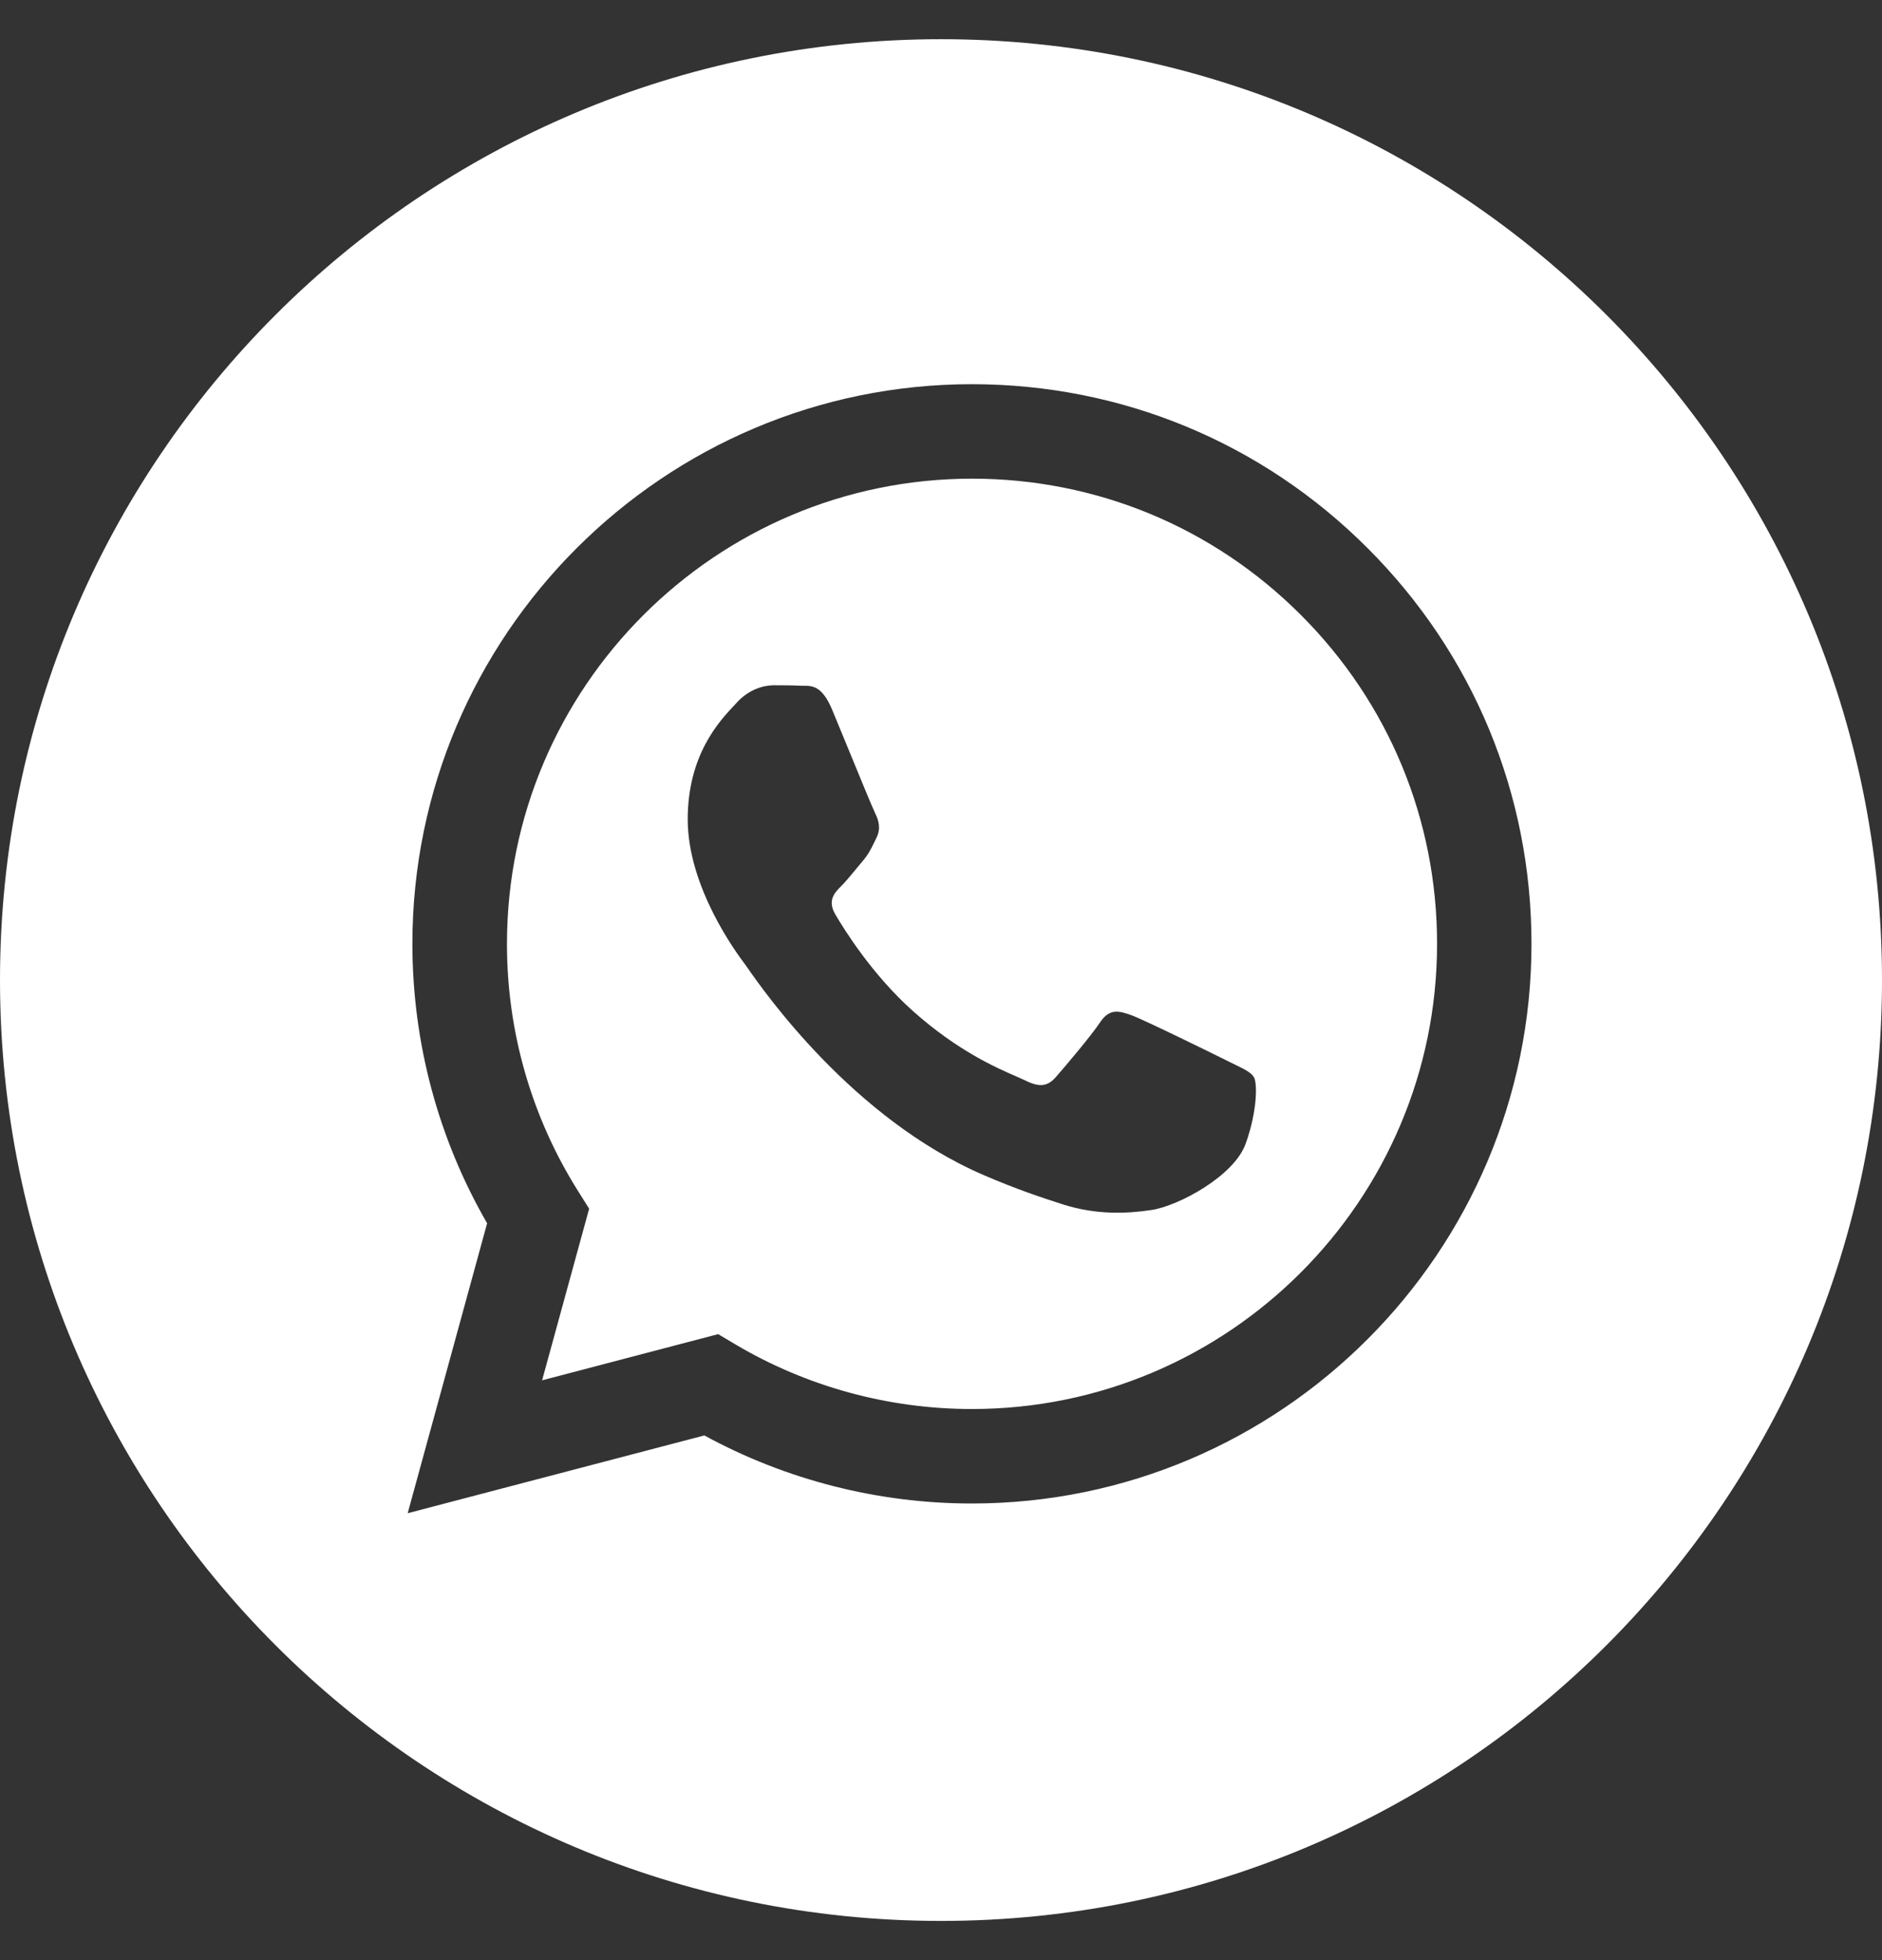 <svg width="24" height="25" viewBox="0 0 24 25" fill="none" xmlns="http://www.w3.org/2000/svg">
<rect x="0" y="0" width="24" height="25" fill="#333333" stroke="none"/>
<path fill-rule="evenodd" clip-rule="evenodd" d="M0 12.5C0 19.127 5.373 24.5 12 24.5C18.627 24.5 24 19.127 24 12.5C24 5.873 18.627 0.5 12 0.5C5.373 0.5 0 5.873 0 12.5ZM19.53 12.041C19.529 15.974 16.329 19.175 12.395 19.176H12.392C11.198 19.176 10.024 18.876 8.982 18.308L5.199 19.3L6.212 15.602C5.587 14.52 5.259 13.293 5.259 12.035C5.261 8.101 8.462 4.9 12.395 4.9C14.303 4.901 16.095 5.644 17.442 6.993C18.79 8.341 19.531 10.134 19.53 12.041Z" fill="white"/>
<path fill-rule="evenodd" clip-rule="evenodd" d="M6.913 17.605L9.158 17.016L9.375 17.145C10.285 17.685 11.329 17.971 12.393 17.971H12.396C15.665 17.971 18.325 15.311 18.326 12.04C18.327 10.456 17.711 8.966 16.591 7.845C15.471 6.723 13.982 6.106 12.398 6.105C9.127 6.105 6.466 8.766 6.465 12.036C6.464 13.156 6.778 14.248 7.372 15.192L7.513 15.416L6.913 17.605ZM15.746 13.577C15.87 13.637 15.954 13.678 15.99 13.738C16.035 13.812 16.035 14.169 15.886 14.585C15.738 15.002 15.025 15.382 14.683 15.433C14.376 15.479 13.987 15.498 13.56 15.363C13.301 15.28 12.969 15.171 12.543 14.987C10.872 14.265 9.742 12.645 9.529 12.339C9.514 12.318 9.503 12.303 9.498 12.295L9.496 12.293C9.402 12.167 8.77 11.323 8.77 10.45C8.77 9.629 9.173 9.199 9.359 9.001C9.371 8.987 9.383 8.974 9.394 8.963C9.557 8.784 9.75 8.74 9.869 8.74C9.988 8.74 10.107 8.741 10.211 8.746C10.223 8.747 10.237 8.747 10.251 8.747C10.354 8.746 10.484 8.745 10.612 9.052C10.661 9.17 10.733 9.345 10.809 9.53C10.962 9.904 11.132 10.316 11.162 10.376C11.206 10.465 11.236 10.569 11.176 10.688C11.168 10.706 11.159 10.723 11.151 10.739C11.107 10.83 11.074 10.897 10.998 10.986C10.968 11.021 10.938 11.058 10.907 11.096C10.845 11.17 10.784 11.245 10.731 11.298C10.641 11.387 10.549 11.484 10.652 11.662C10.757 11.841 11.114 12.424 11.644 12.897C12.214 13.405 12.709 13.62 12.96 13.729C13.009 13.75 13.049 13.768 13.078 13.782C13.256 13.871 13.36 13.857 13.464 13.738C13.569 13.619 13.91 13.217 14.029 13.039C14.148 12.86 14.267 12.89 14.43 12.949C14.594 13.009 15.47 13.44 15.649 13.529C15.683 13.547 15.716 13.562 15.746 13.577Z" fill="white"/>
</svg>
